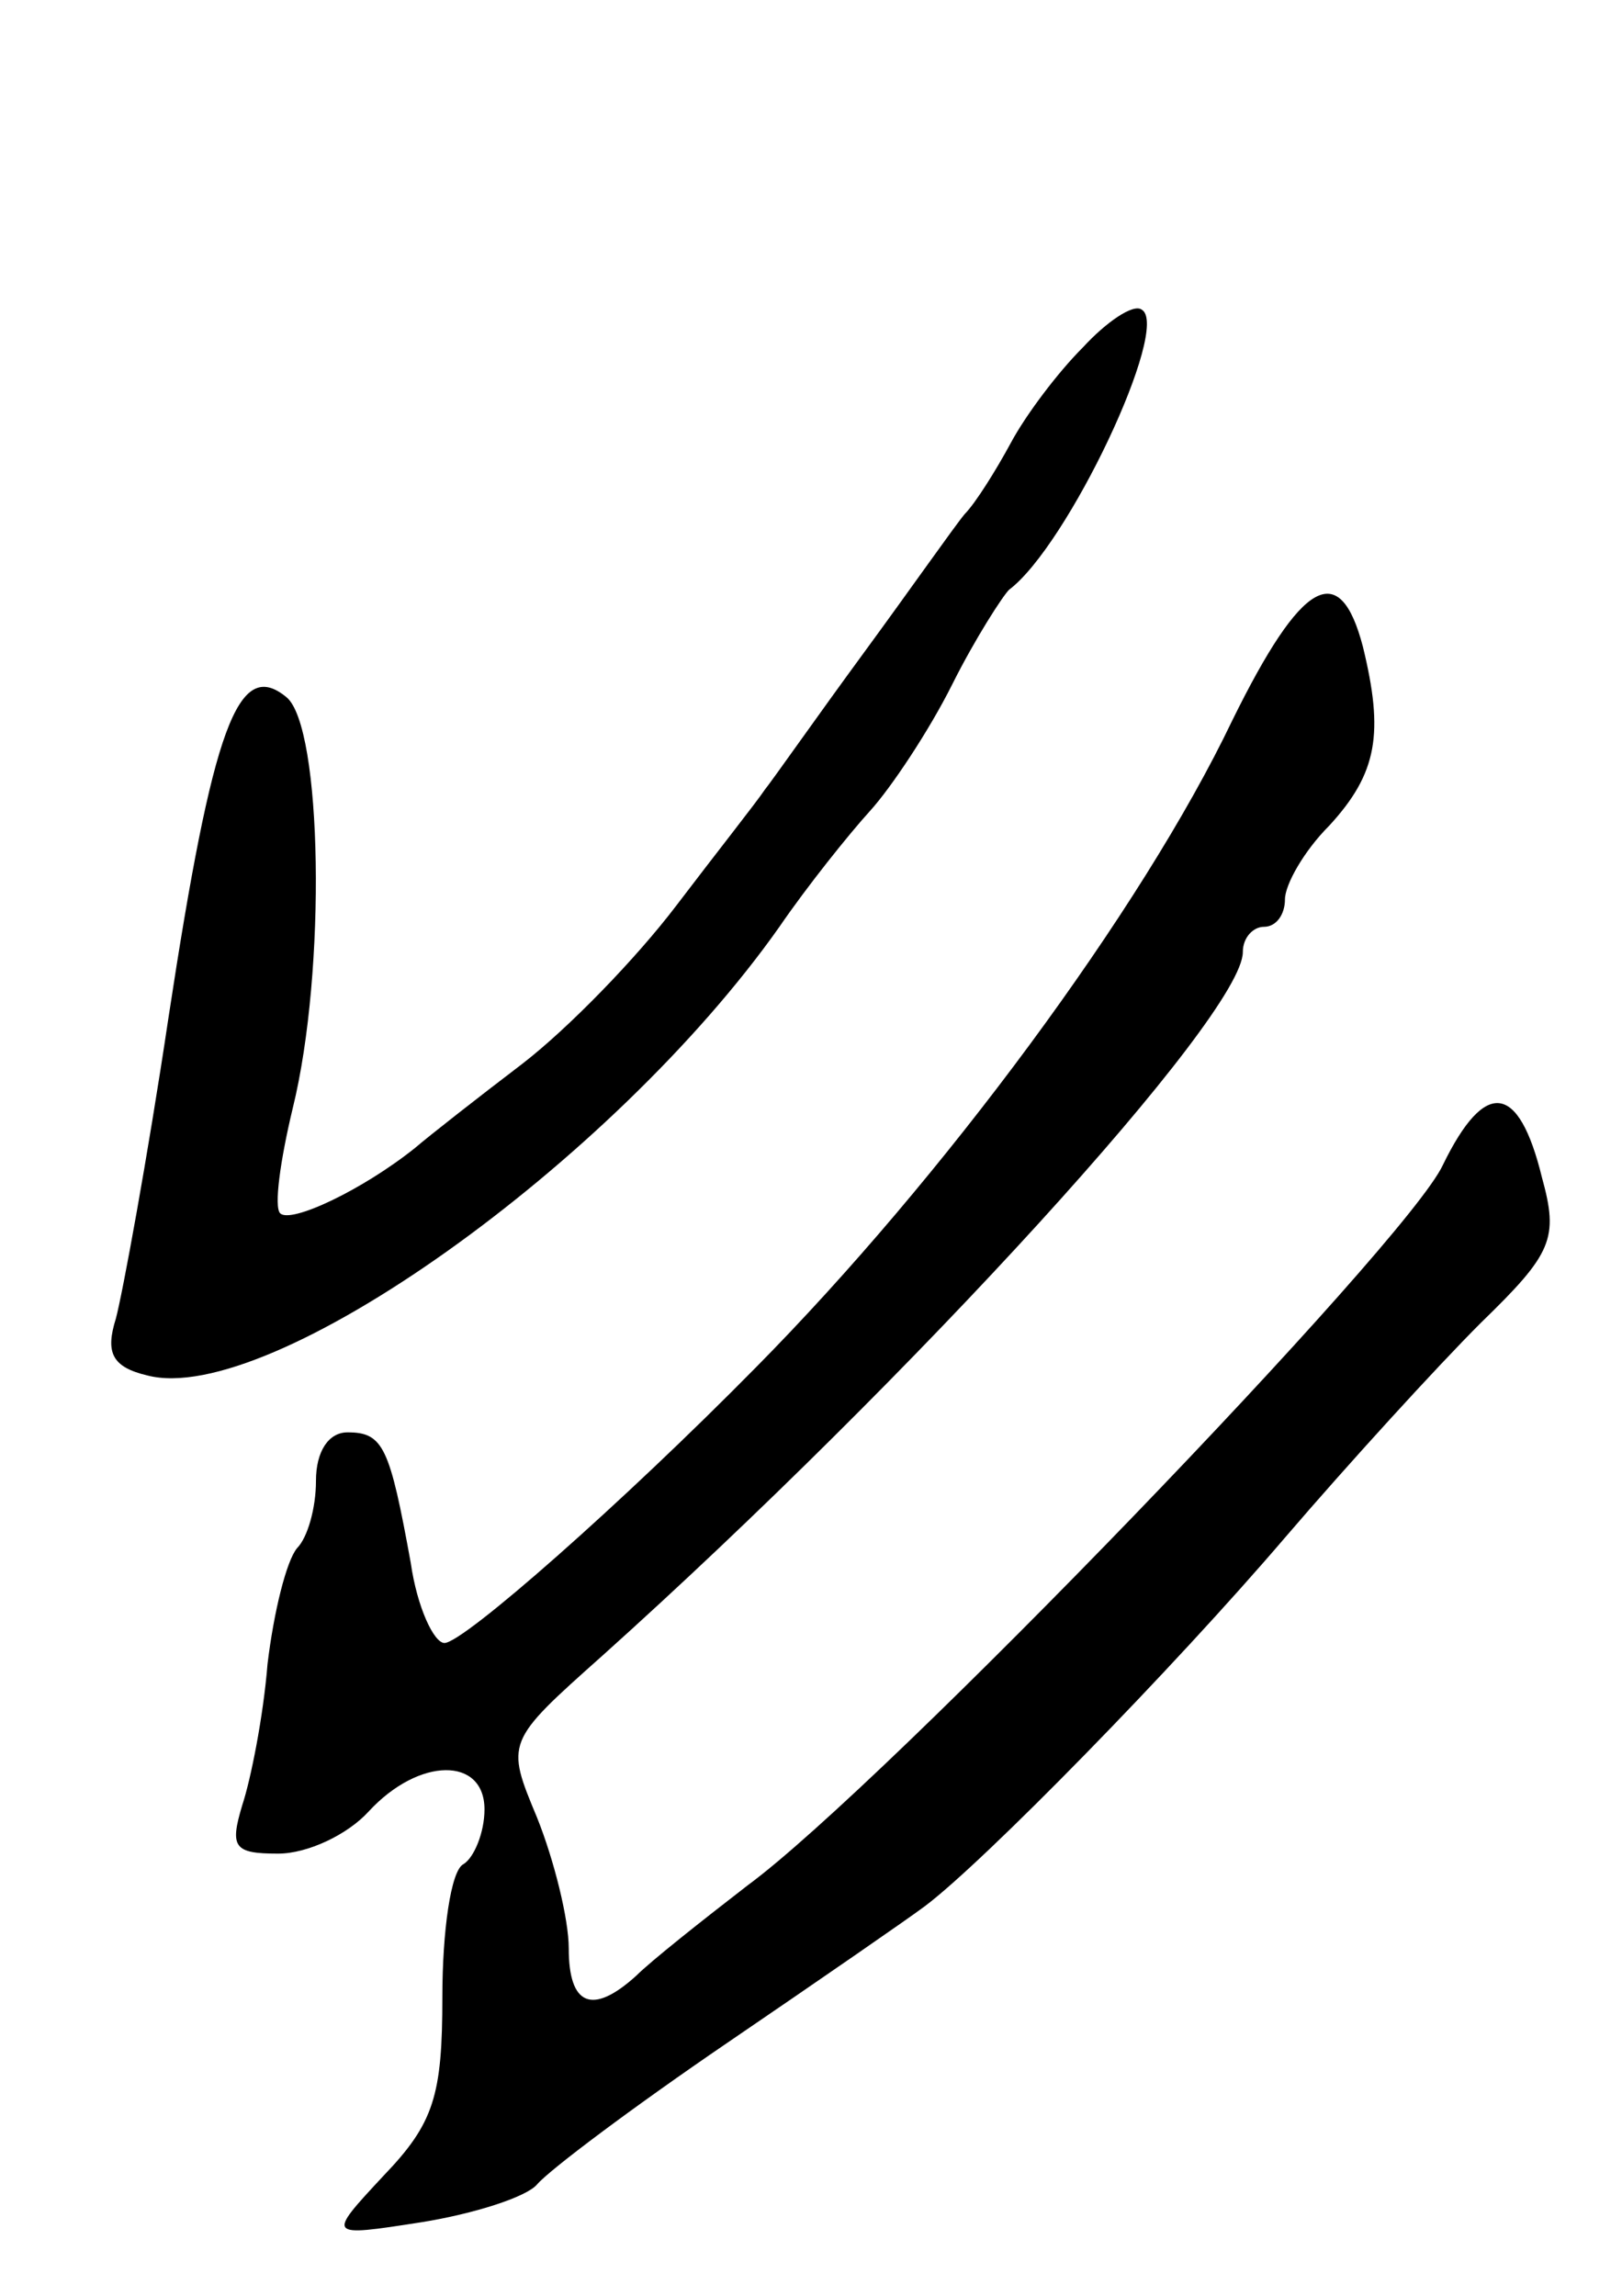 <svg version="1.0" xmlns="http://www.w3.org/2000/svg"
 width="77pt" height="109pt" viewBox="0 0 77 109"
 preserveAspectRatio="xMidYMid meet">
<g transform="translate(0,109) scale(0.1,-0.1)"
fill="#000000" stroke="none">
<path d="M514 925 c-12 -12 -27 -32 -34 -45 -7 -13 -17 -29 -22 -34 -5 -6 -26
-36 -48 -66 -22 -30 -43 -60 -47 -65 -4 -6 -23 -30 -42 -55 -19 -25 -51 -58
-73 -75 -21 -16 -44 -34 -51 -40 -25 -20 -59 -36 -64 -31 -3 3 0 25 6 50 16
65 14 181 -3 195 -23 19 -35 -14 -56 -152 -10 -67 -22 -132 -25 -143 -5 -16
-2 -23 15 -27 58 -15 221 101 300 213 13 19 33 44 43 55 10 11 28 38 39 60 11
22 24 42 27 45 28 21 77 125 63 133 -4 3 -17 -6 -28 -18z"/>
<path d="M585 748 c-43 -90 -138 -218 -226 -307 -63 -64 -139 -131 -148 -131
-5 0 -13 17 -16 38 -10 55 -13 62 -30 62 -9 0 -15 -9 -15 -23 0 -13 -4 -27 -9
-32 -5 -6 -11 -30 -14 -55 -2 -25 -8 -55 -12 -67 -6 -20 -4 -23 17 -23 14 0
33 9 43 20 24 26 55 26 55 1 0 -11 -5 -23 -10 -26 -6 -3 -10 -32 -10 -63 0
-47 -4 -60 -28 -85 -27 -29 -27 -29 18 -22 25 4 50 12 55 18 6 7 46 37 90 67
44 30 86 59 94 65 28 21 118 113 171 175 30 35 72 81 93 102 34 33 37 40 29
69 -11 45 -27 47 -47 6 -17 -37 -266 -295 -330 -342 -22 -17 -46 -36 -53 -43
-21 -19 -32 -14 -32 13 0 14 -7 42 -15 62 -15 36 -15 36 31 77 147 132 304
304 304 334 0 7 5 12 10 12 6 0 10 6 10 13 0 7 9 23 21 35 23 25 26 44 16 85
-11 42 -29 32 -62 -35z"/>
</g>
</svg>
